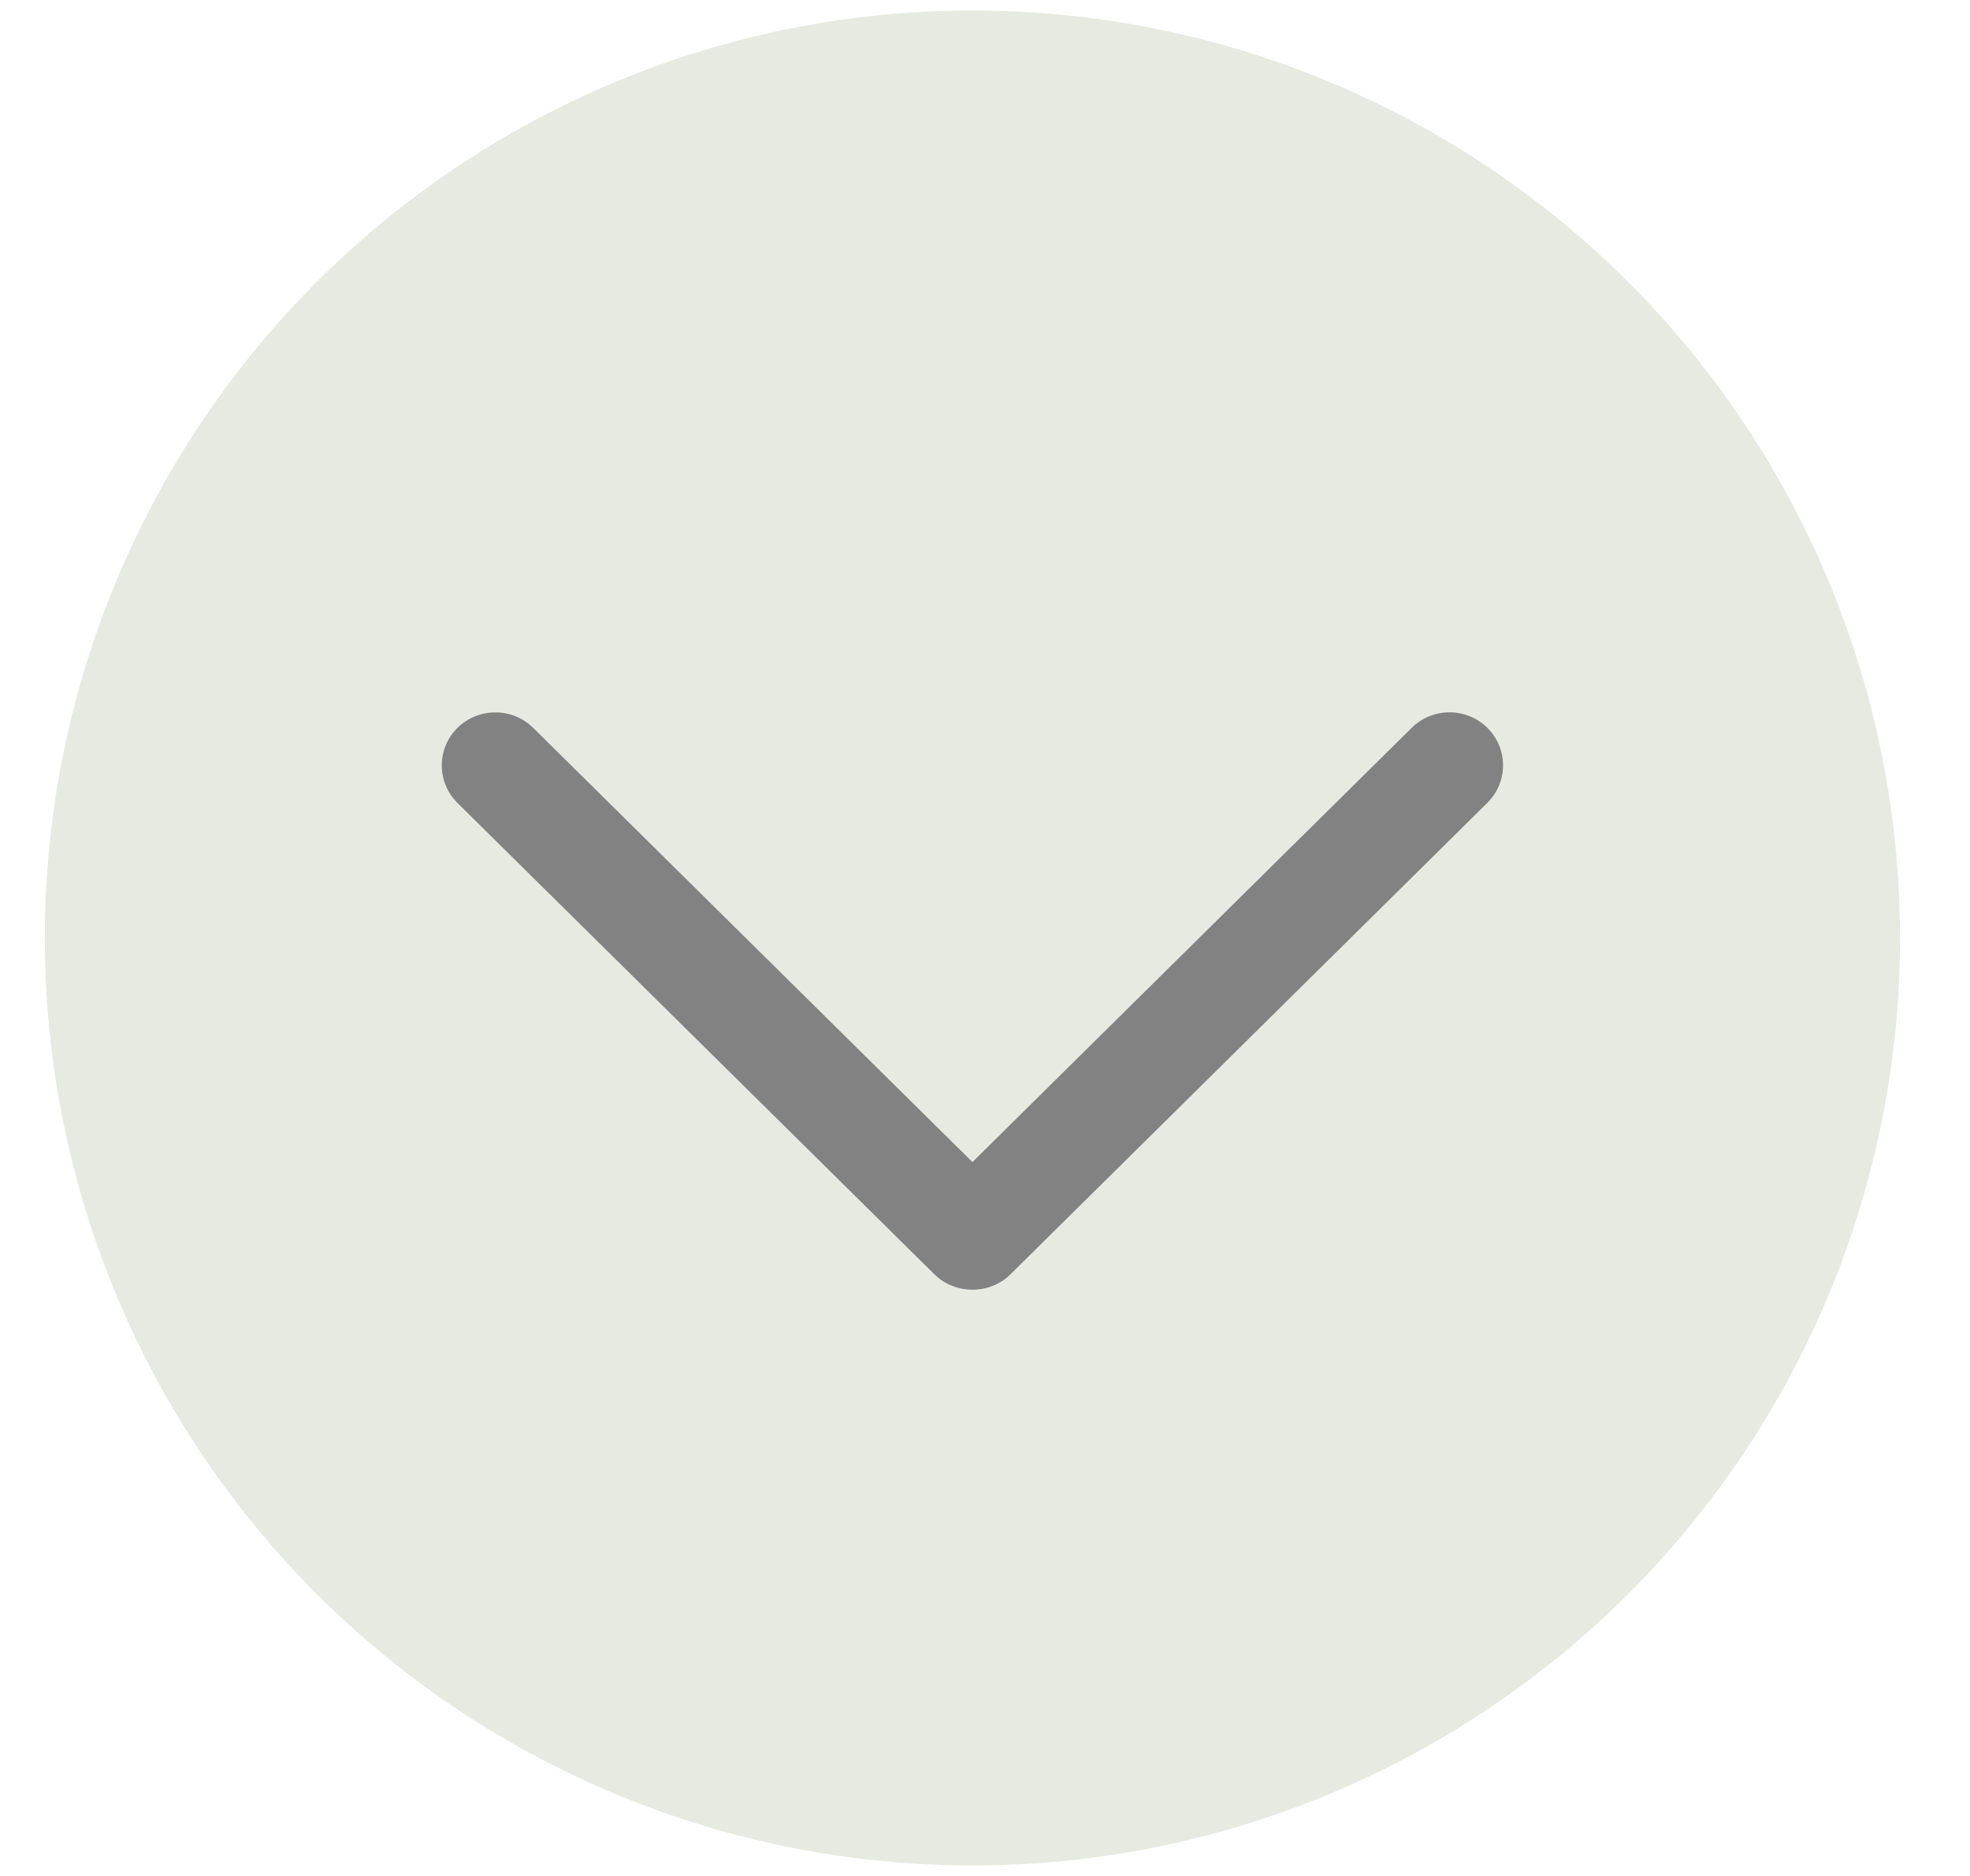 <svg width="21" height="20" viewBox="0 0 21 20" fill="none" xmlns="http://www.w3.org/2000/svg">
<circle cx="10.366" cy="10" r="9.888" fill="#E6EAE1"/>
<path d="M10.77 13.587L15.855 8.559C16.078 8.338 16.078 7.981 15.855 7.76C15.633 7.539 15.271 7.539 15.048 7.76L10.366 12.389L5.684 7.76C5.461 7.54 5.1 7.54 4.876 7.76C4.654 7.981 4.654 8.339 4.876 8.56L9.962 13.587C10.182 13.804 10.55 13.804 10.77 13.587Z" fill="#828282"/>
</svg>
